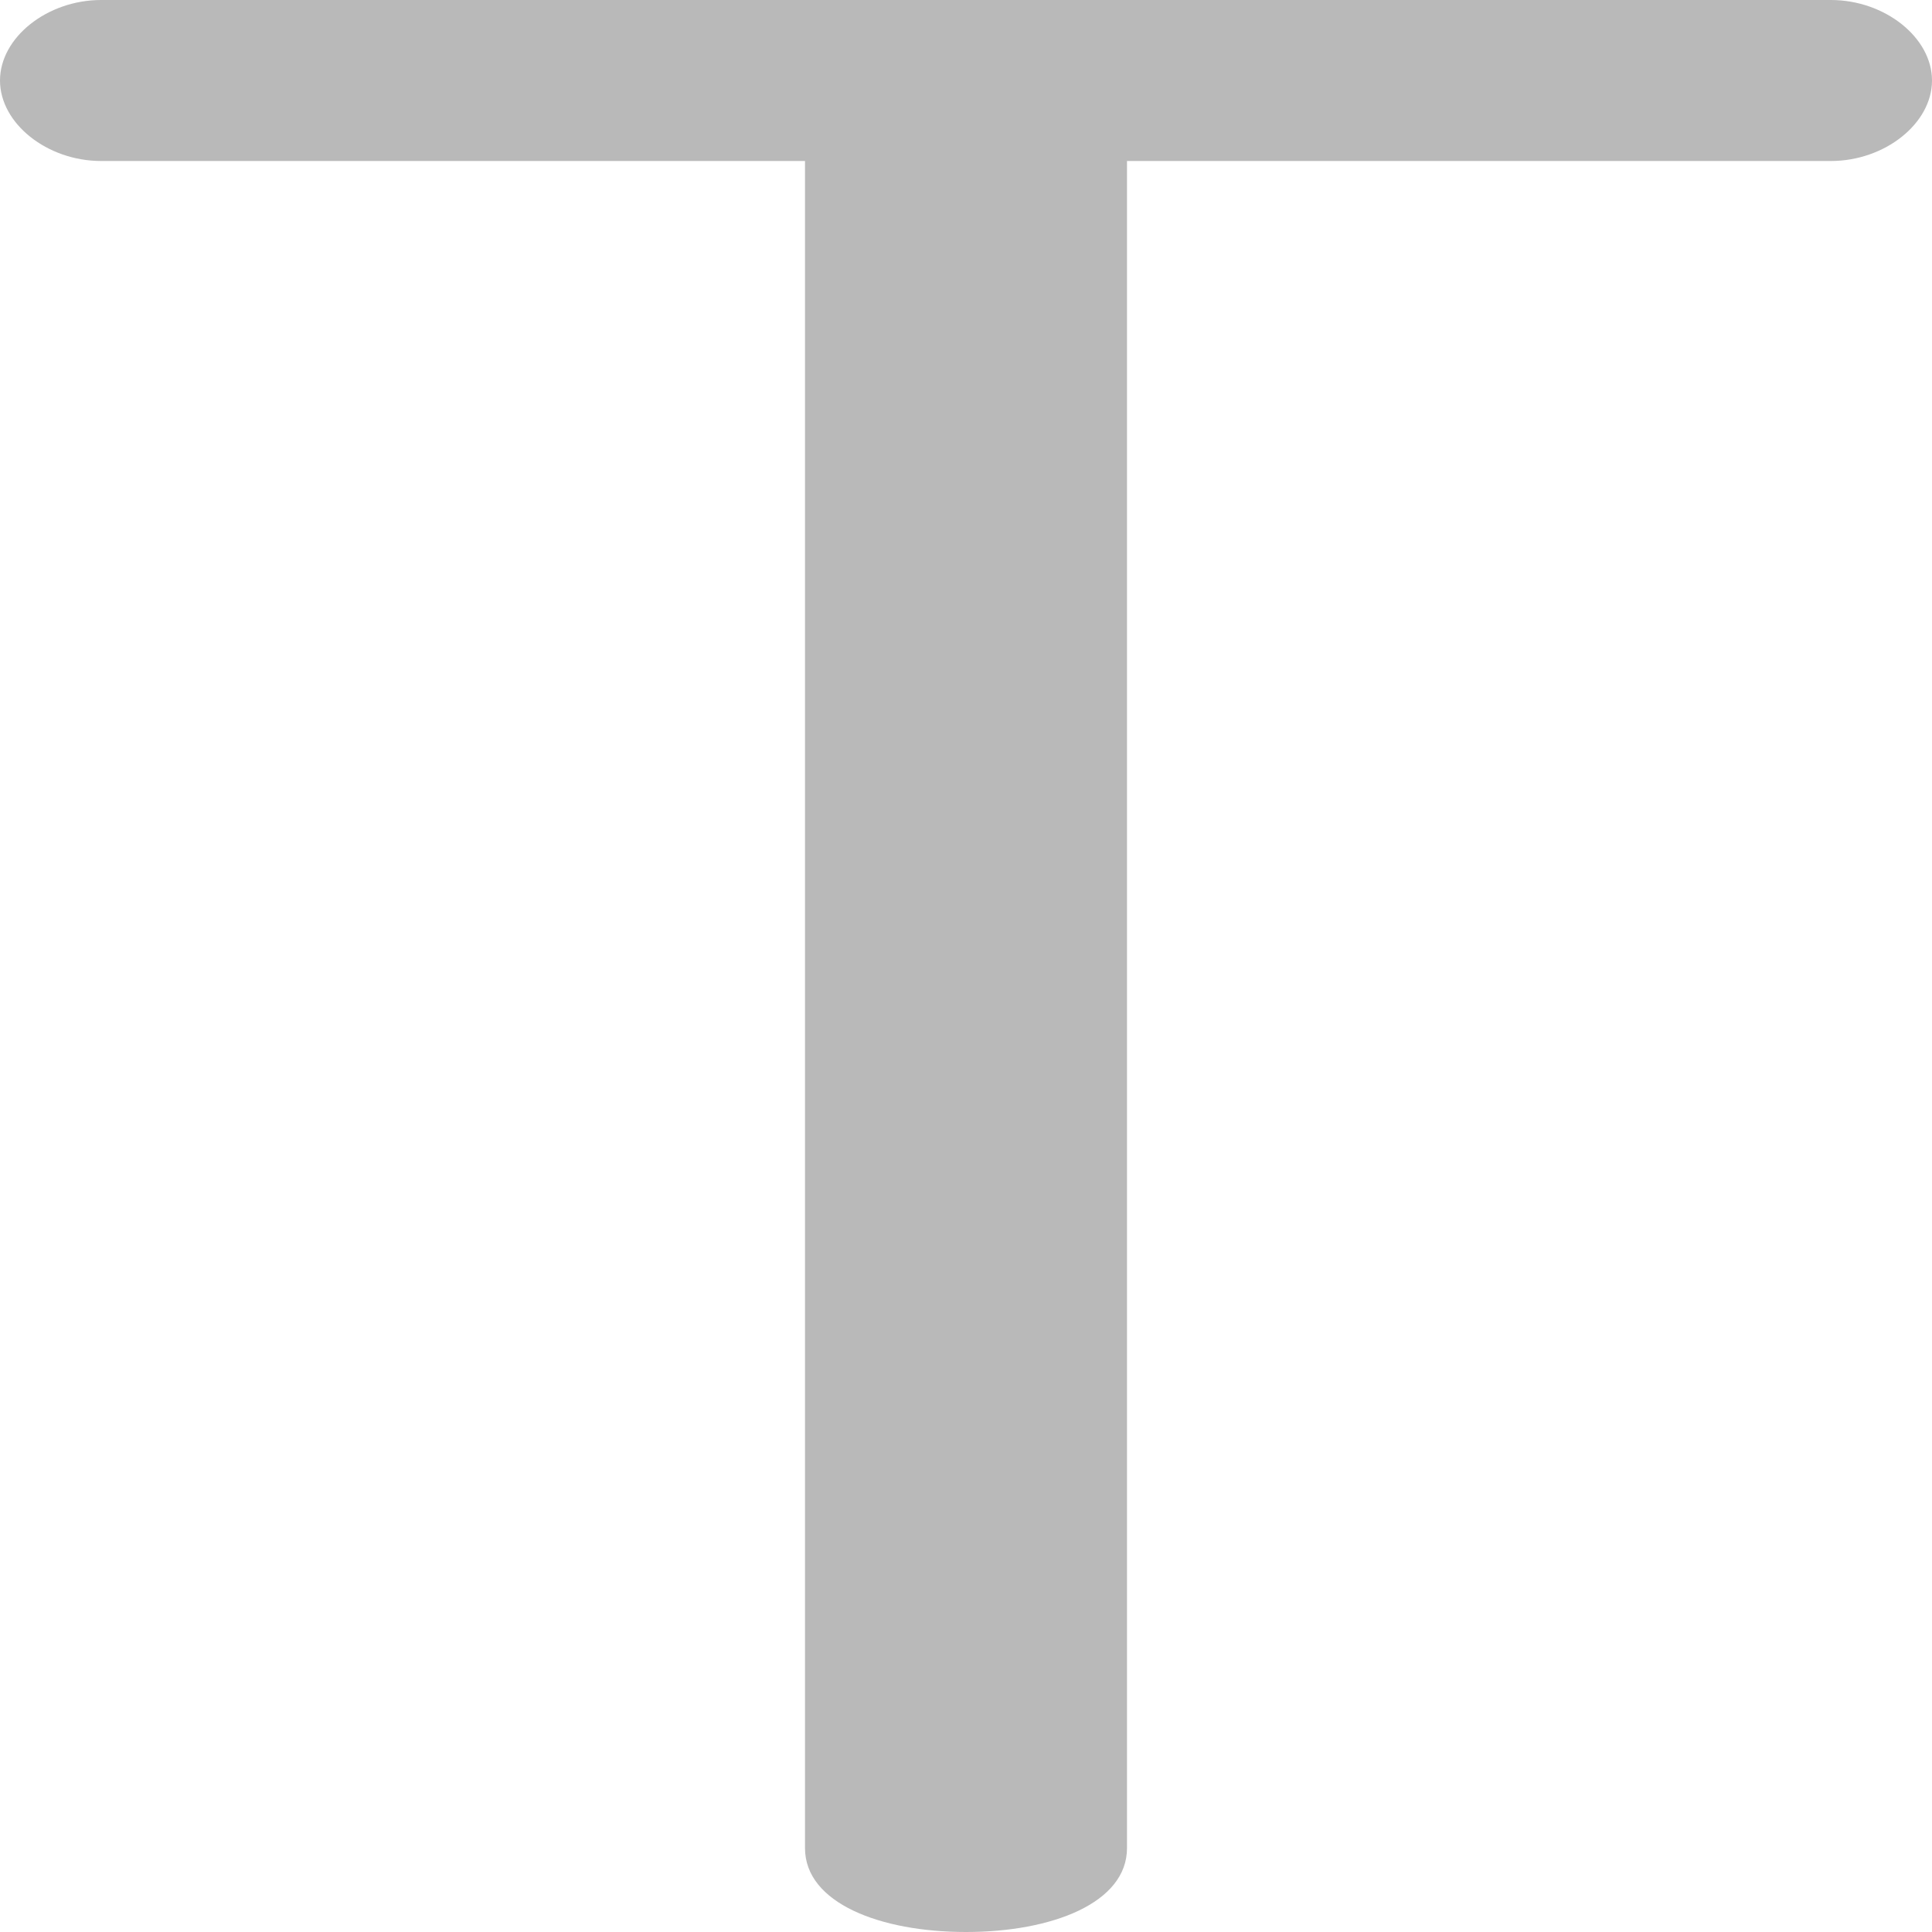 <?xml version="1.0" encoding="UTF-8"?>
<svg width="12px" height="12px" viewBox="0 0 12 12" version="1.1" xmlns="http://www.w3.org/2000/svg" xmlns:xlink="http://www.w3.org/1999/xlink">
    <title>icon/12px/3D/常态</title>
    <g id="icon/12px/3D/常态" stroke="none" stroke-width="1" fill="none" fill-rule="evenodd">
        <g id="fengxianggan" fill="#B9B9B9" fill-rule="nonzero">
            <path d="M11.372,0 C11.707,0 12,0.233 12,0.5 C12,0.767 11.707,1 11.372,1 L7,1 L7,11.479 C7,11.82 6.533,12 6,12 C5.467,12 5,11.82 5,11.479 L5,1 L0.628,1 C0.293,1 0,0.767 0,0.5 C0,0.233 0.293,0 0.628,0 L11.372,0 Z" id="形状结合"></path>
        </g>
    </g>
</svg>
